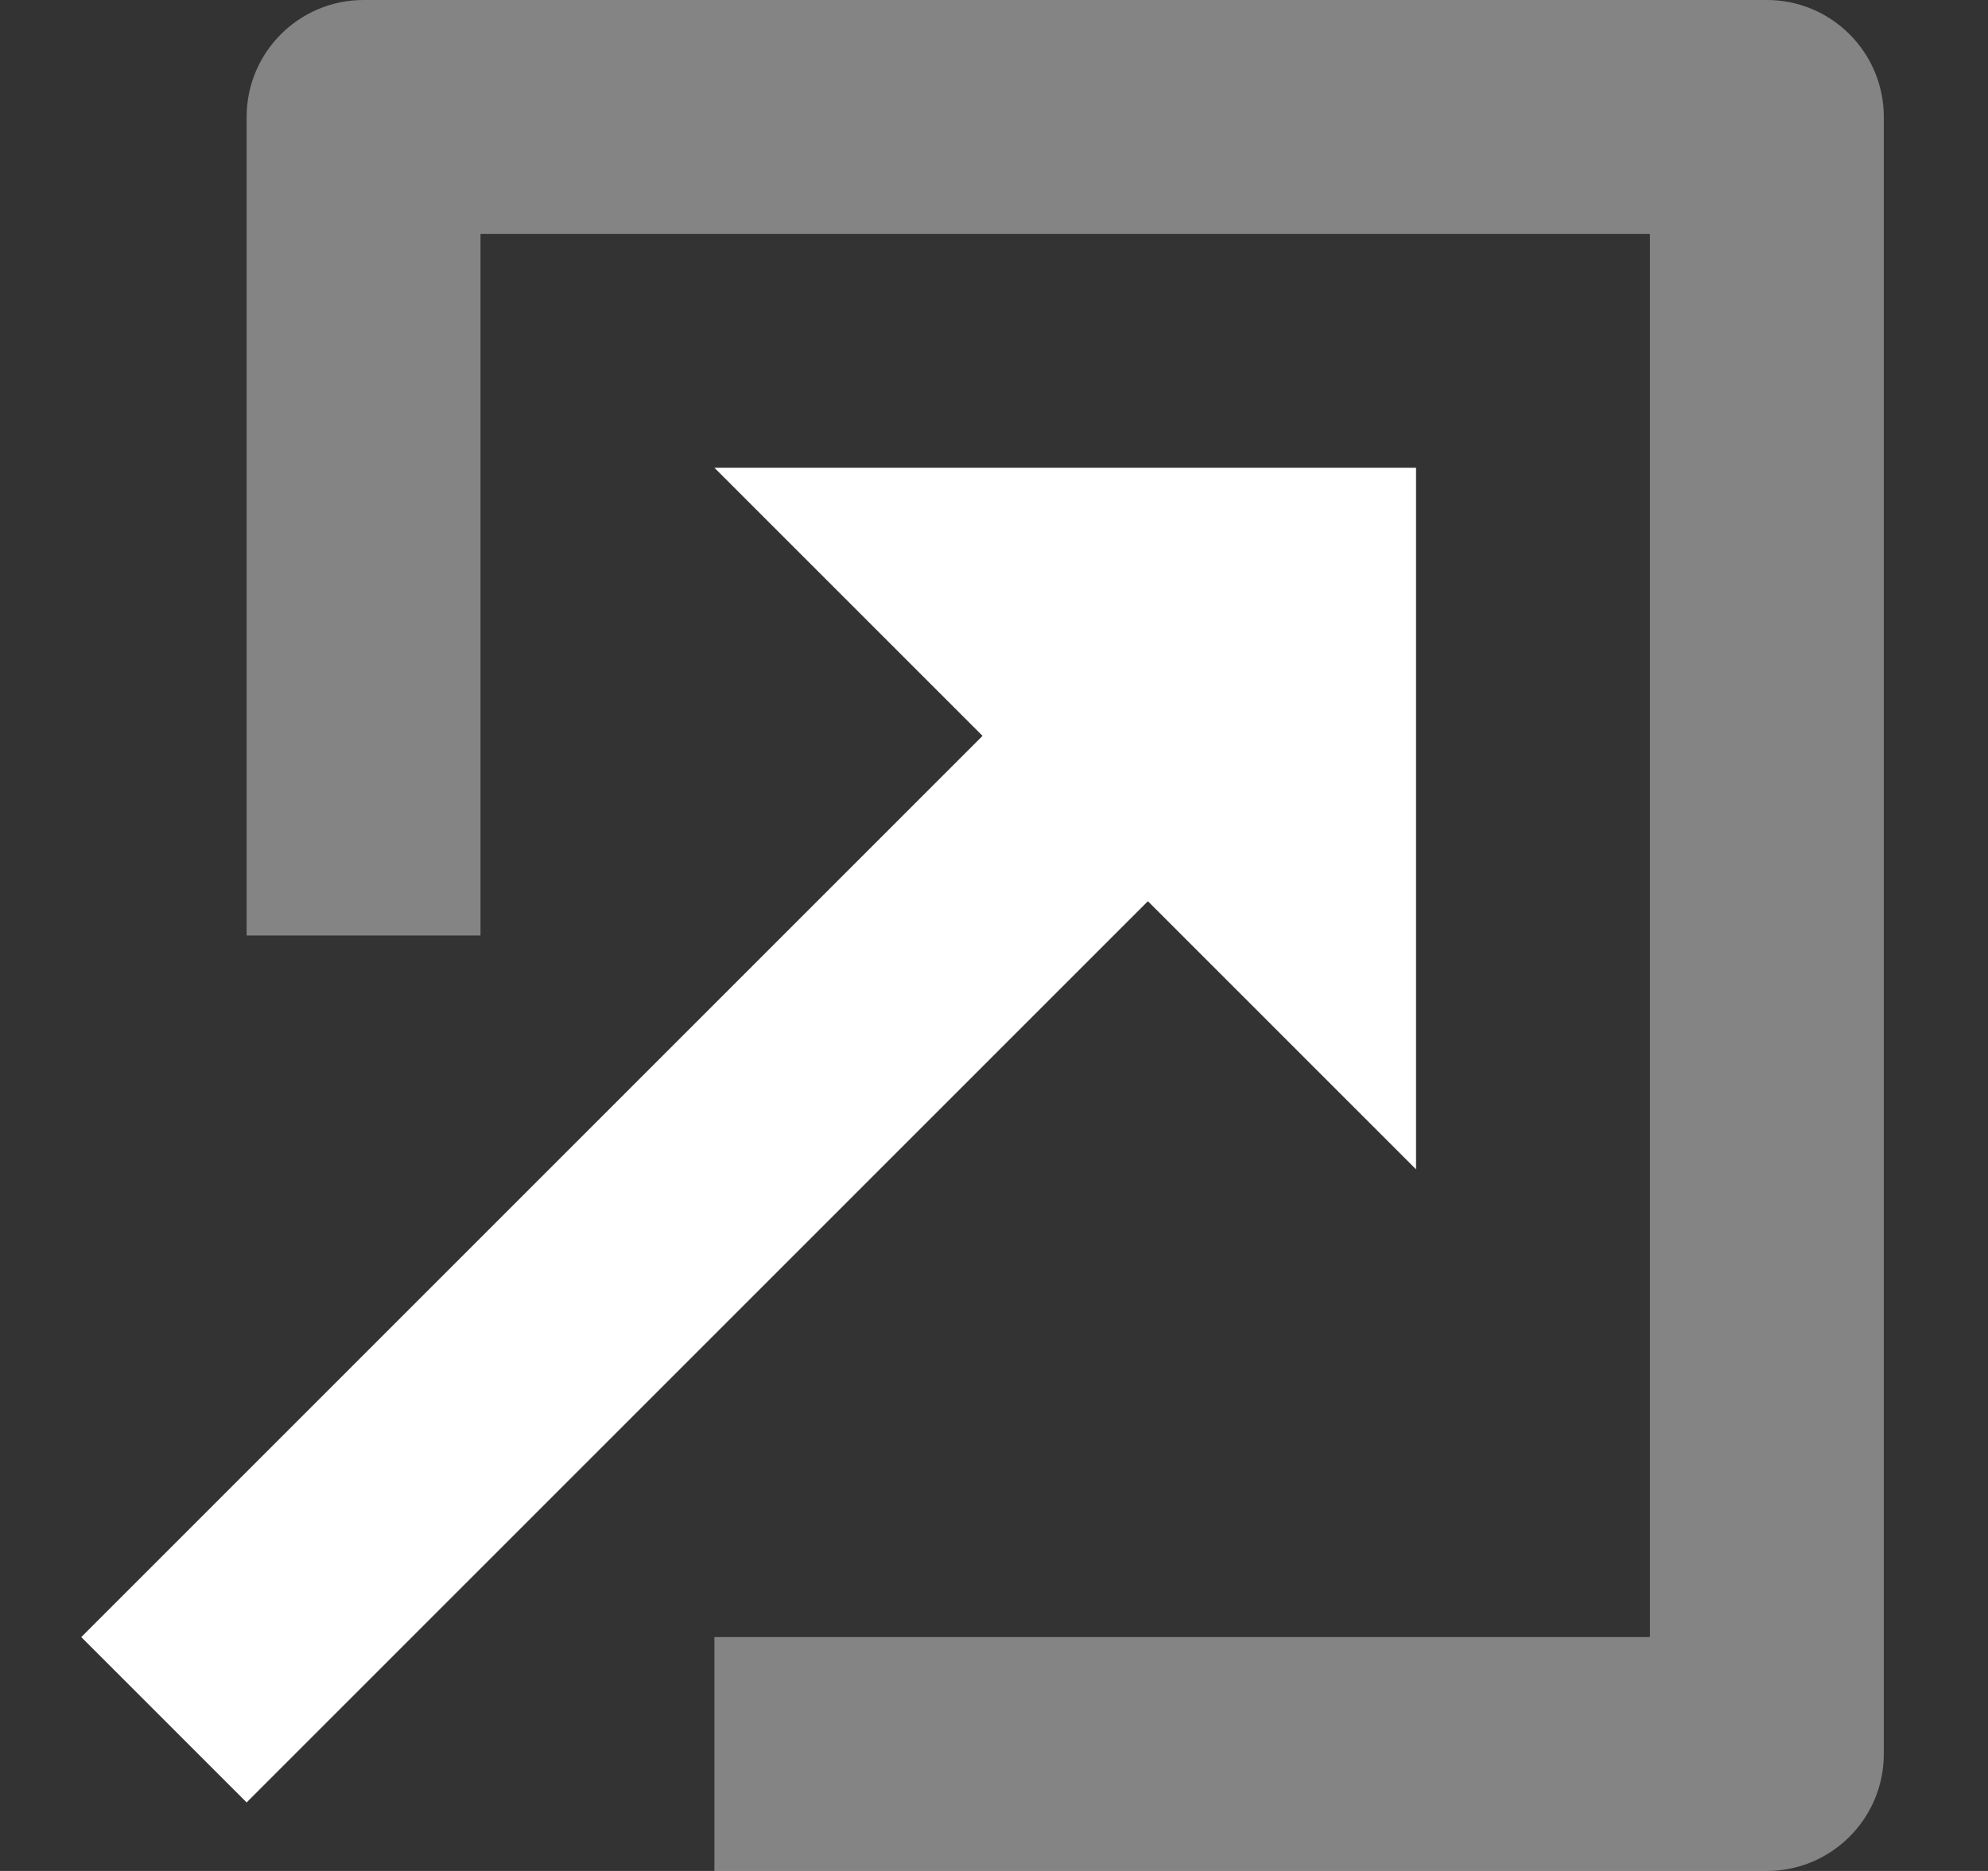 <svg width="17" height="16" viewBox="0 0 17 16" fill="none" xmlns="http://www.w3.org/2000/svg">
<rect x="0" y="0" width="17" height="16" fill="#333333" stroke="none"/>
<path opacity="0.396" d="M15.109 16H6.109V14H14.109V2H4.109V8H2.109V1C2.109 0.448 2.557 0 3.109 0H15.109C15.661 0 16.109 0.448 16.109 1V15C16.109 15.552 15.661 16 15.109 16Z" fill="white"/>
<path d="M12.109 4H6.109L8.402 6.293L0.695 14L2.109 15.414L9.816 7.707L12.109 10V4Z" fill="white"/>
</svg>
